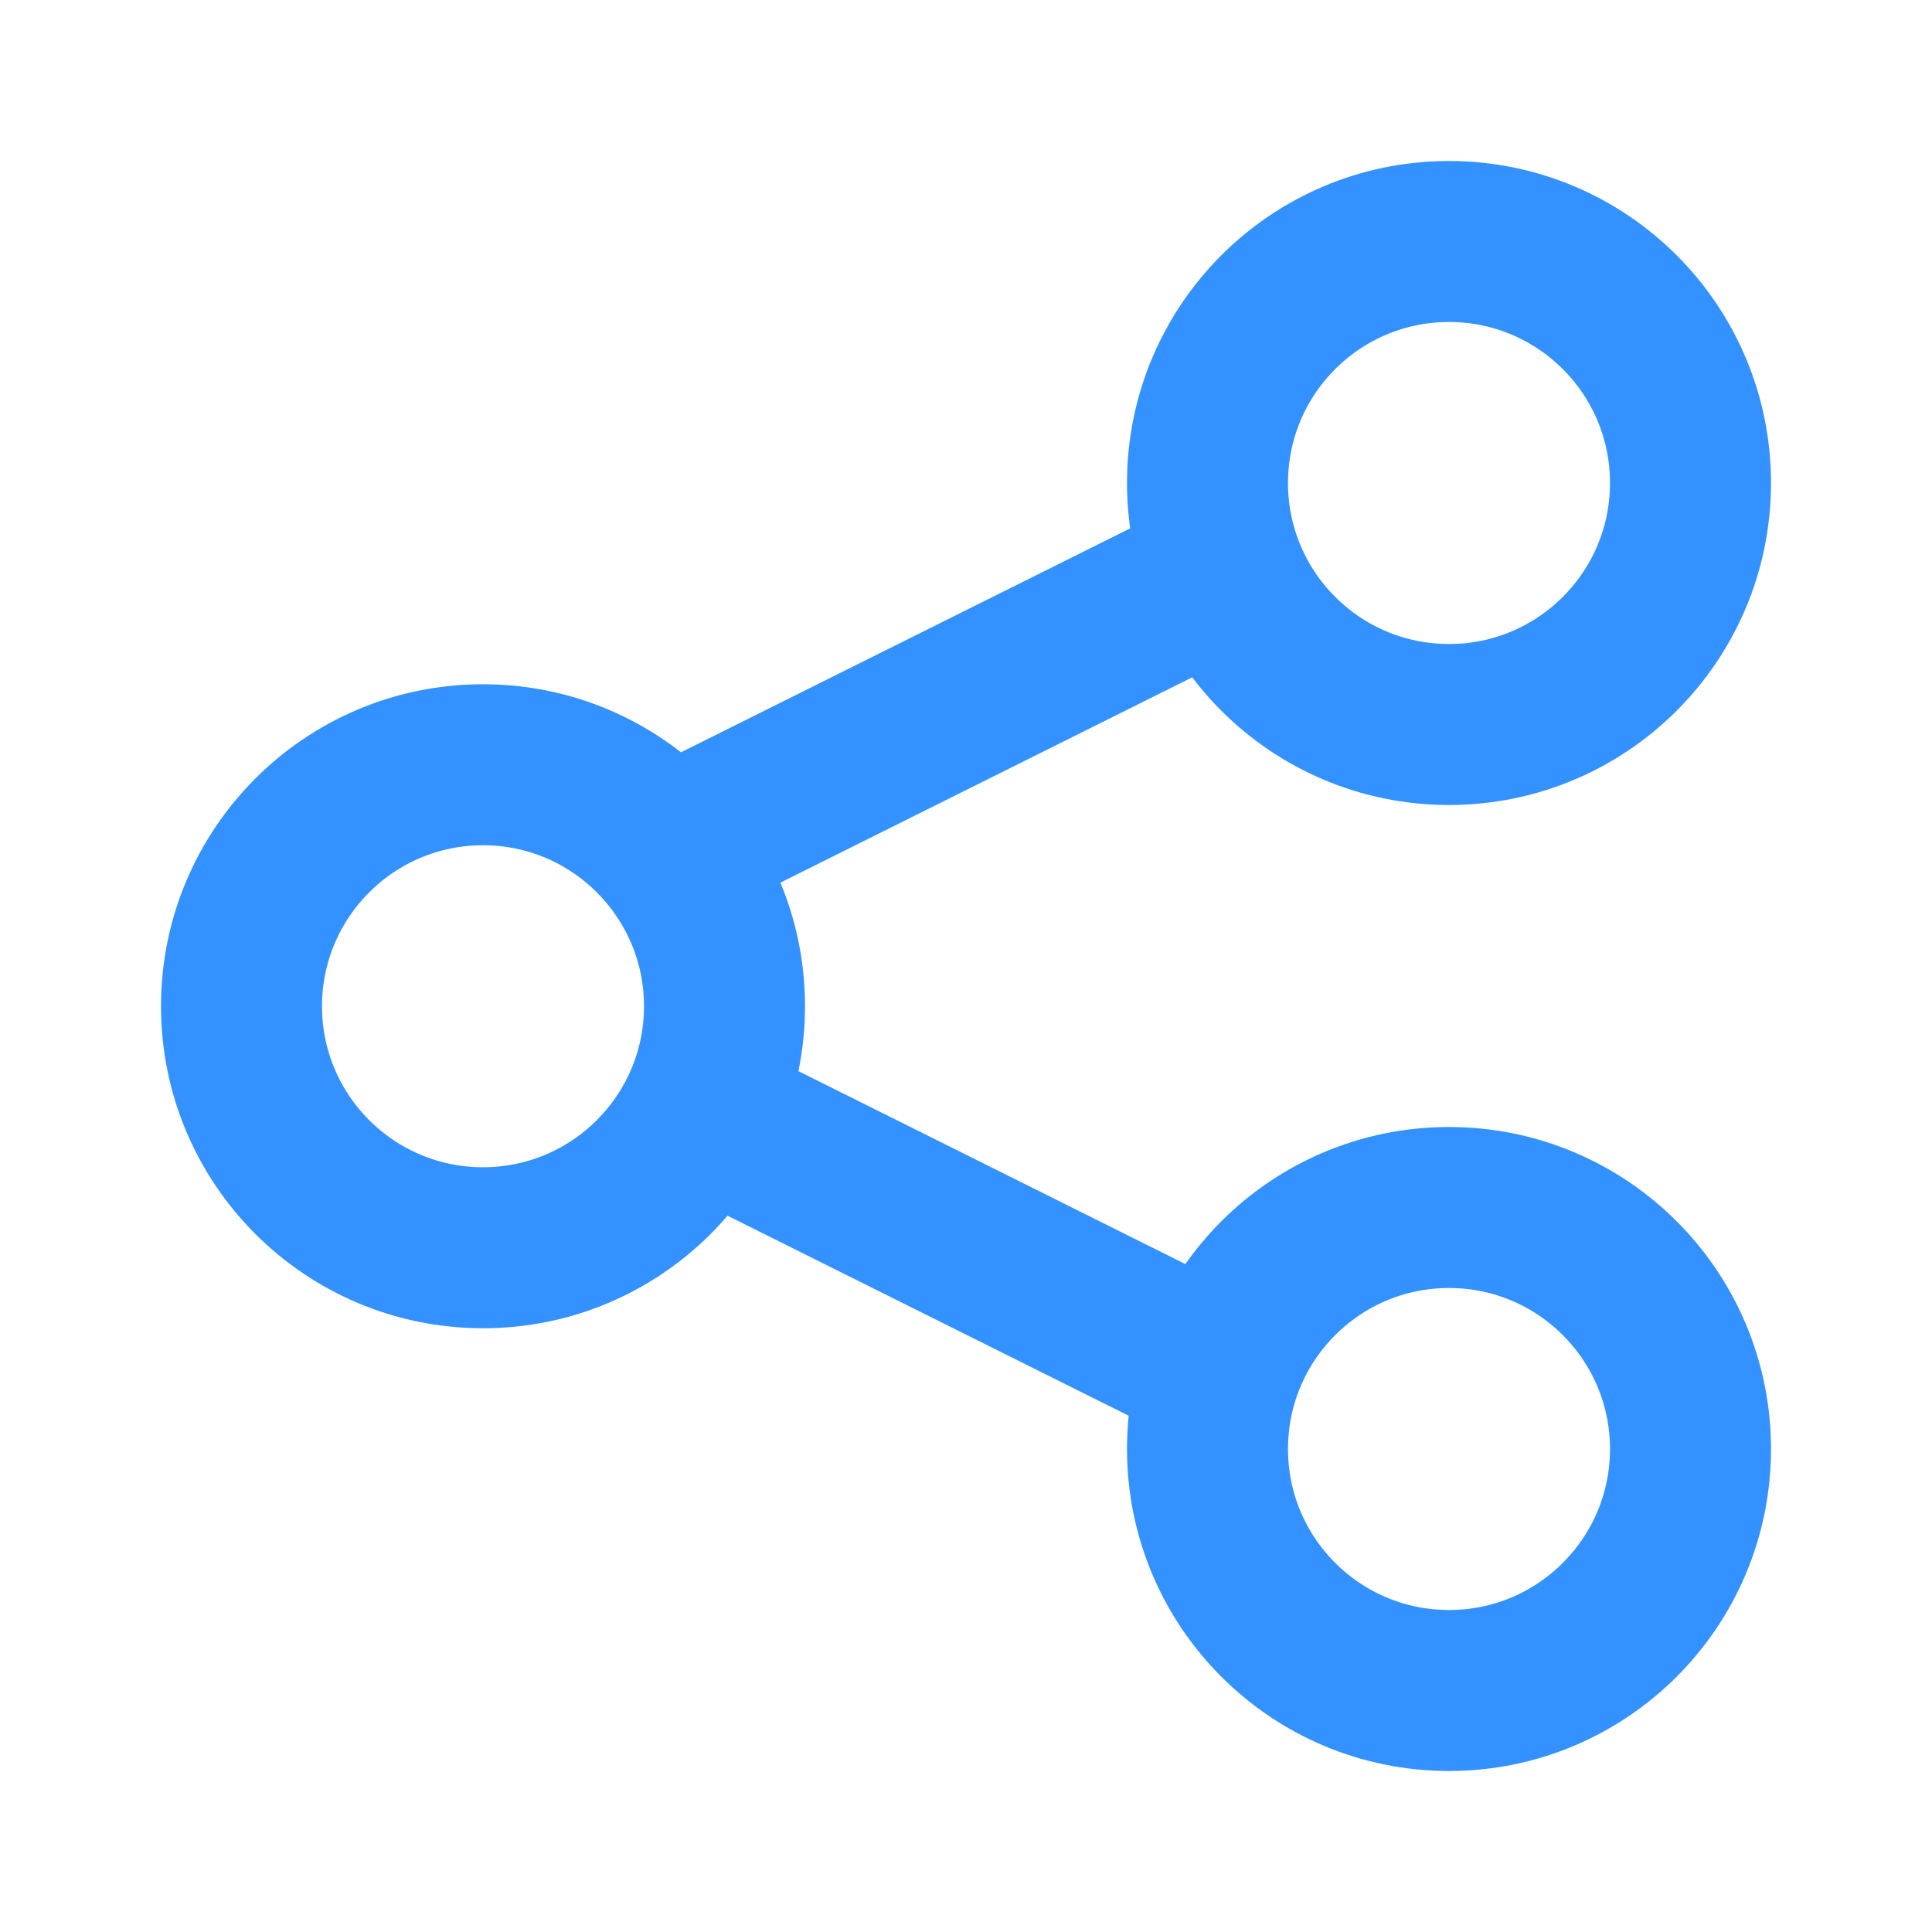 <svg xmlns="http://www.w3.org/2000/svg" width="48" height="48" viewBox="0 0 48 48">
  <g id="icon_share_3392ff" transform="translate(-1774 -24)">
    <rect id="矩形_49" data-name="矩形 49" width="48" height="48" transform="translate(1774 24)" fill="#efe0e0" opacity="0"/>
    <g id="组_9" data-name="组 9" transform="translate(1713 -86)">
      <circle id="椭圆_5" data-name="椭圆 5" cx="6" cy="6" r="6" transform="translate(67 129)" fill="none" stroke="#3392ff" stroke-width="4"/>
      <circle id="椭圆_6" data-name="椭圆 6" cx="6" cy="6" r="6" transform="translate(91 116)" fill="none" stroke="#3392ff" stroke-width="4"/>
      <circle id="椭圆_7" data-name="椭圆 7" cx="6" cy="6" r="6" transform="translate(91 140)" fill="none" stroke="#3392ff" stroke-width="4"/>
      <path id="路径_72" data-name="路径 72" d="M53.946,100.912,69,93.406" transform="translate(24 30)" fill="none" stroke="#3392ff" stroke-width="4"/>
      <path id="路径_73" data-name="路径 73" d="M53.946,93.406,69,100.912" transform="translate(24 44)" fill="none" stroke="#3392ff" stroke-width="4"/>
    </g>
  </g>
</svg>

